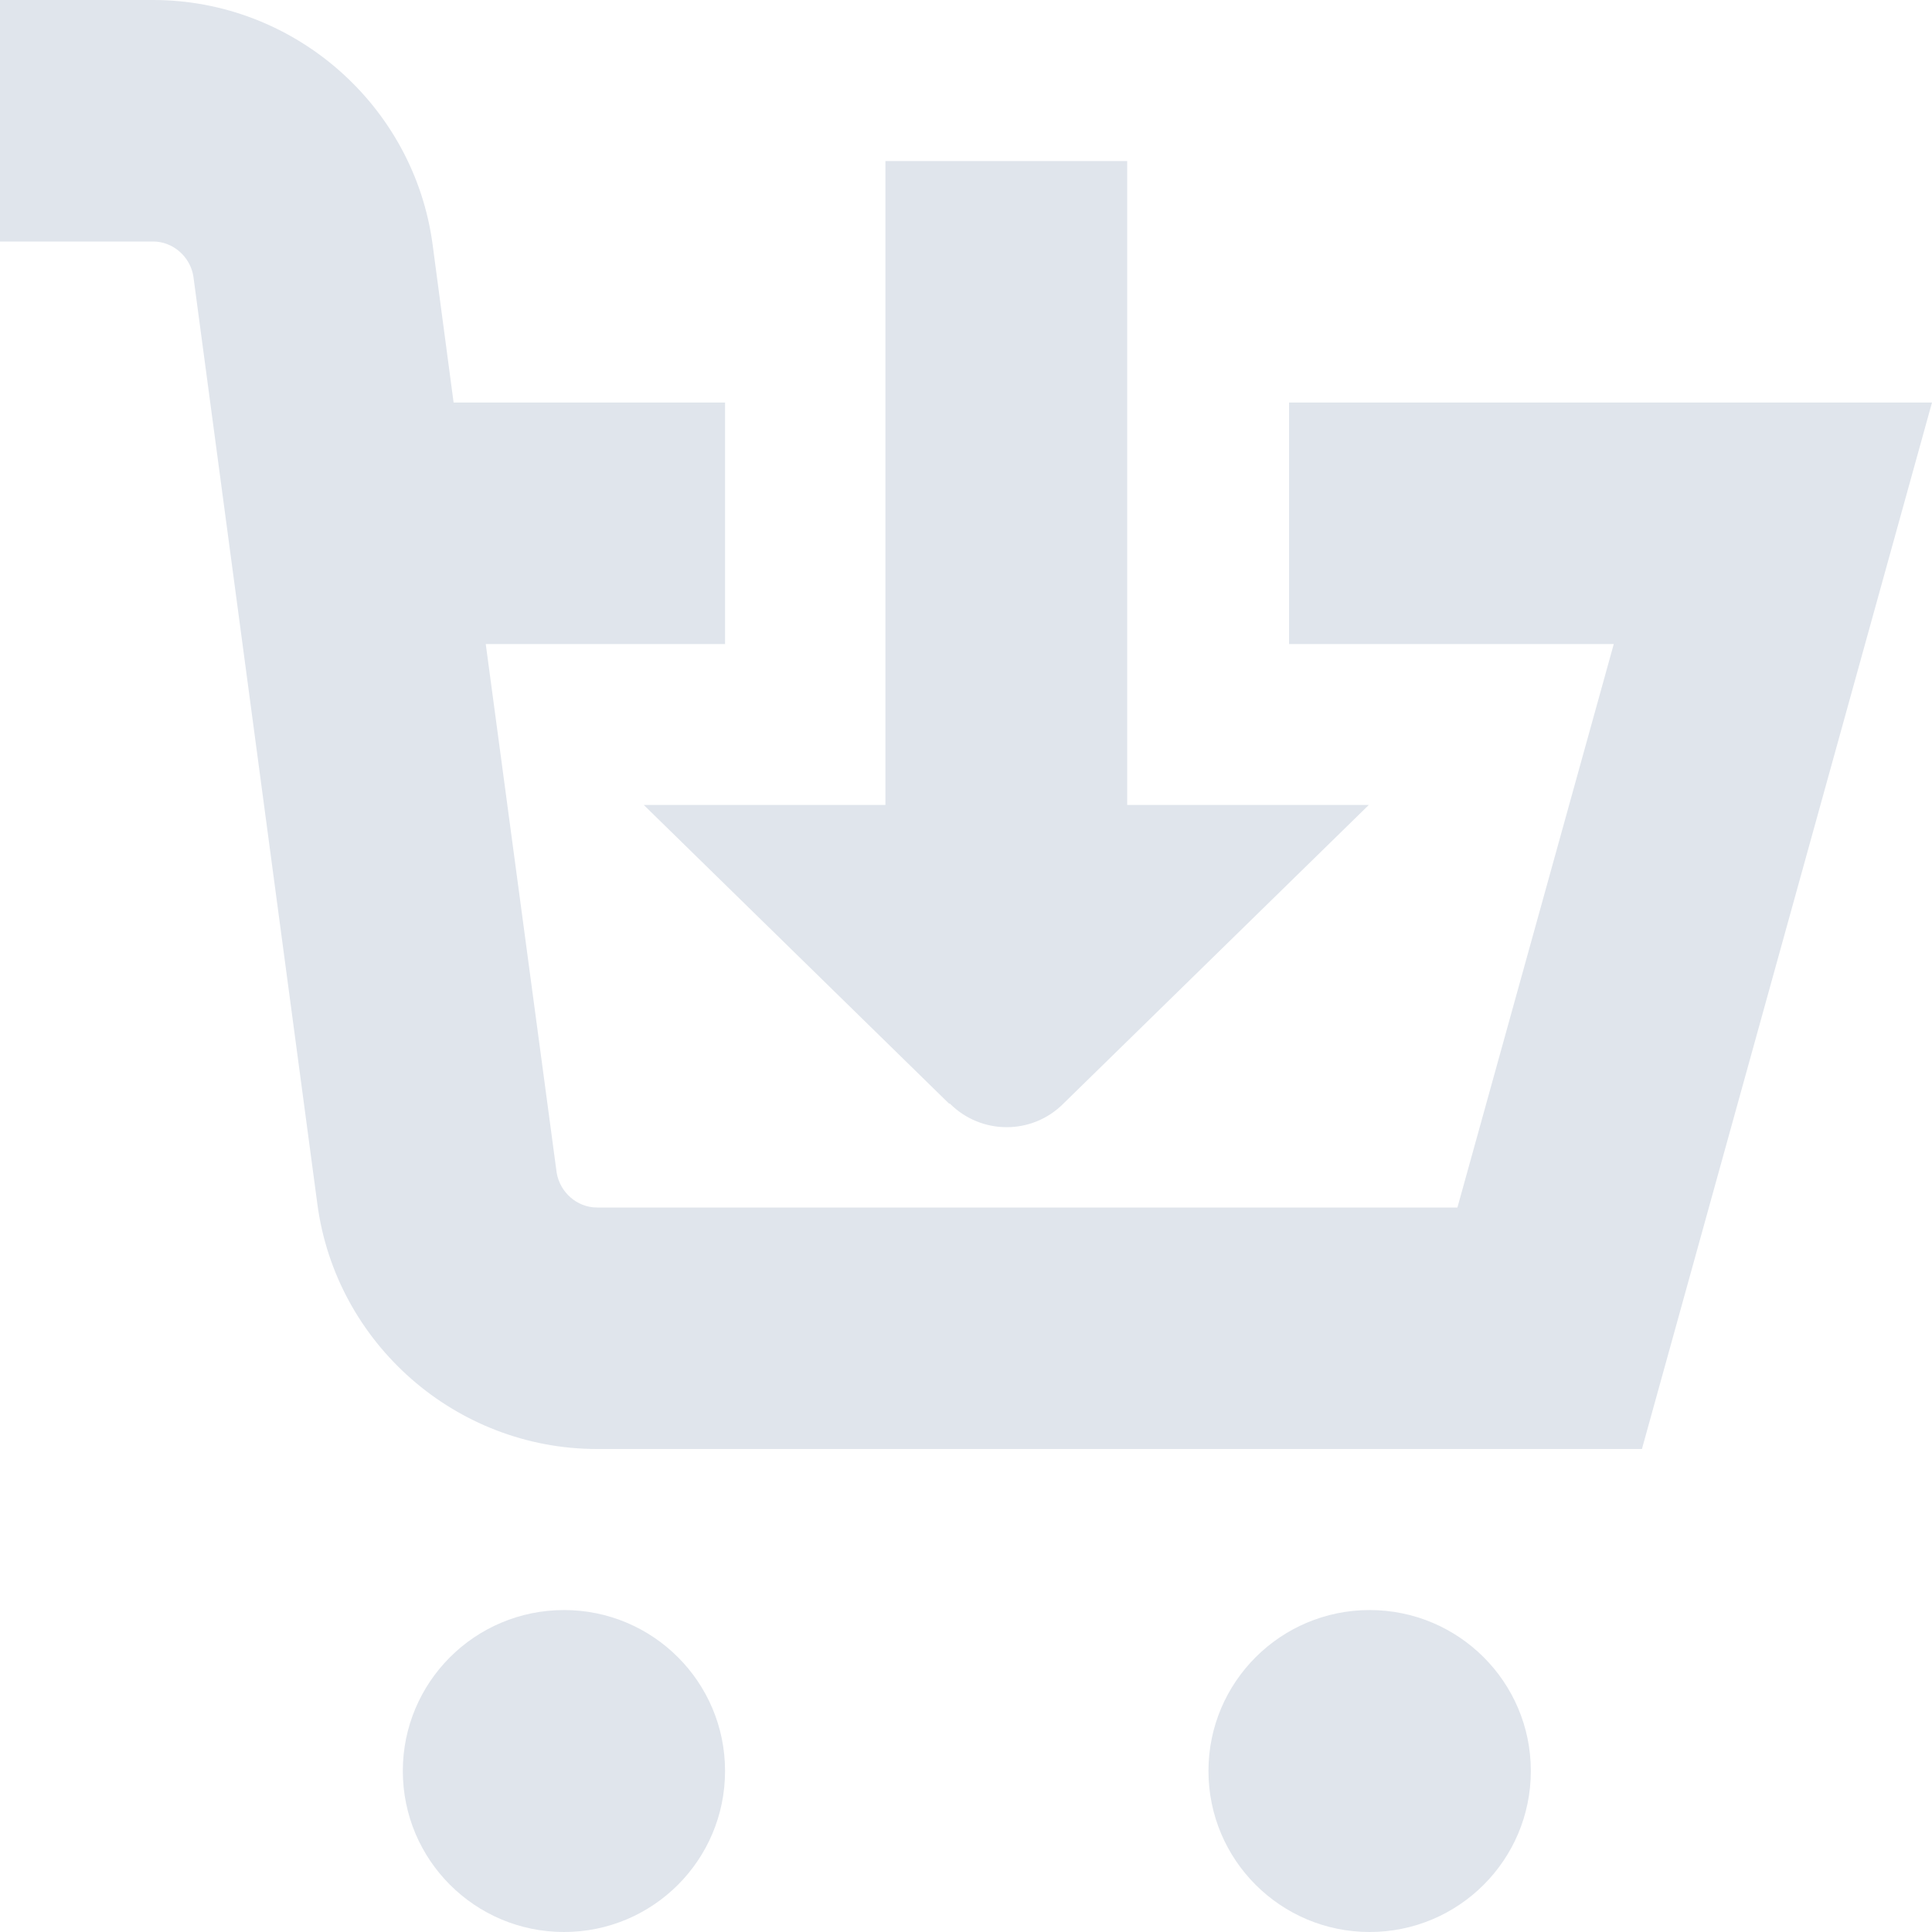 <svg width="14" height="14" viewBox="0 0 14 14" fill="none" xmlns="http://www.w3.org/2000/svg">
<path d="M6.883 7.997C7.111 8.225 7.479 8.225 7.706 7.997L9.919 5.833H8.168V1.167H6.416V5.833H4.665L6.877 7.997H6.883Z" fill="#E0E5EC"/>
<path d="M9.341 2.917V4.667H11.694L10.561 8.75H4.326C4.18 8.75 4.058 8.639 4.034 8.499L3.52 4.667H5.254V2.917H3.287L3.135 1.773C3.001 0.764 2.131 0 1.109 0H0V1.75H1.109C1.255 1.75 1.378 1.861 1.401 2.001L2.3 8.727C2.435 9.736 3.304 10.5 4.326 10.5H11.898L14 2.917H9.341Z" fill="#E0E5EC"/>
<path d="M9.925 14C10.57 14 11.093 13.478 11.093 12.833C11.093 12.189 10.57 11.667 9.925 11.667C9.28 11.667 8.757 12.189 8.757 12.833C8.757 13.478 9.28 14 9.925 14Z" fill="#E0E5EC"/>
<path d="M4.087 14C4.732 14 5.254 13.478 5.254 12.833C5.254 12.189 4.732 11.667 4.087 11.667C3.442 11.667 2.919 12.189 2.919 12.833C2.919 13.478 3.442 14 4.087 14Z" fill="#E0E5EC"/>
</svg>
